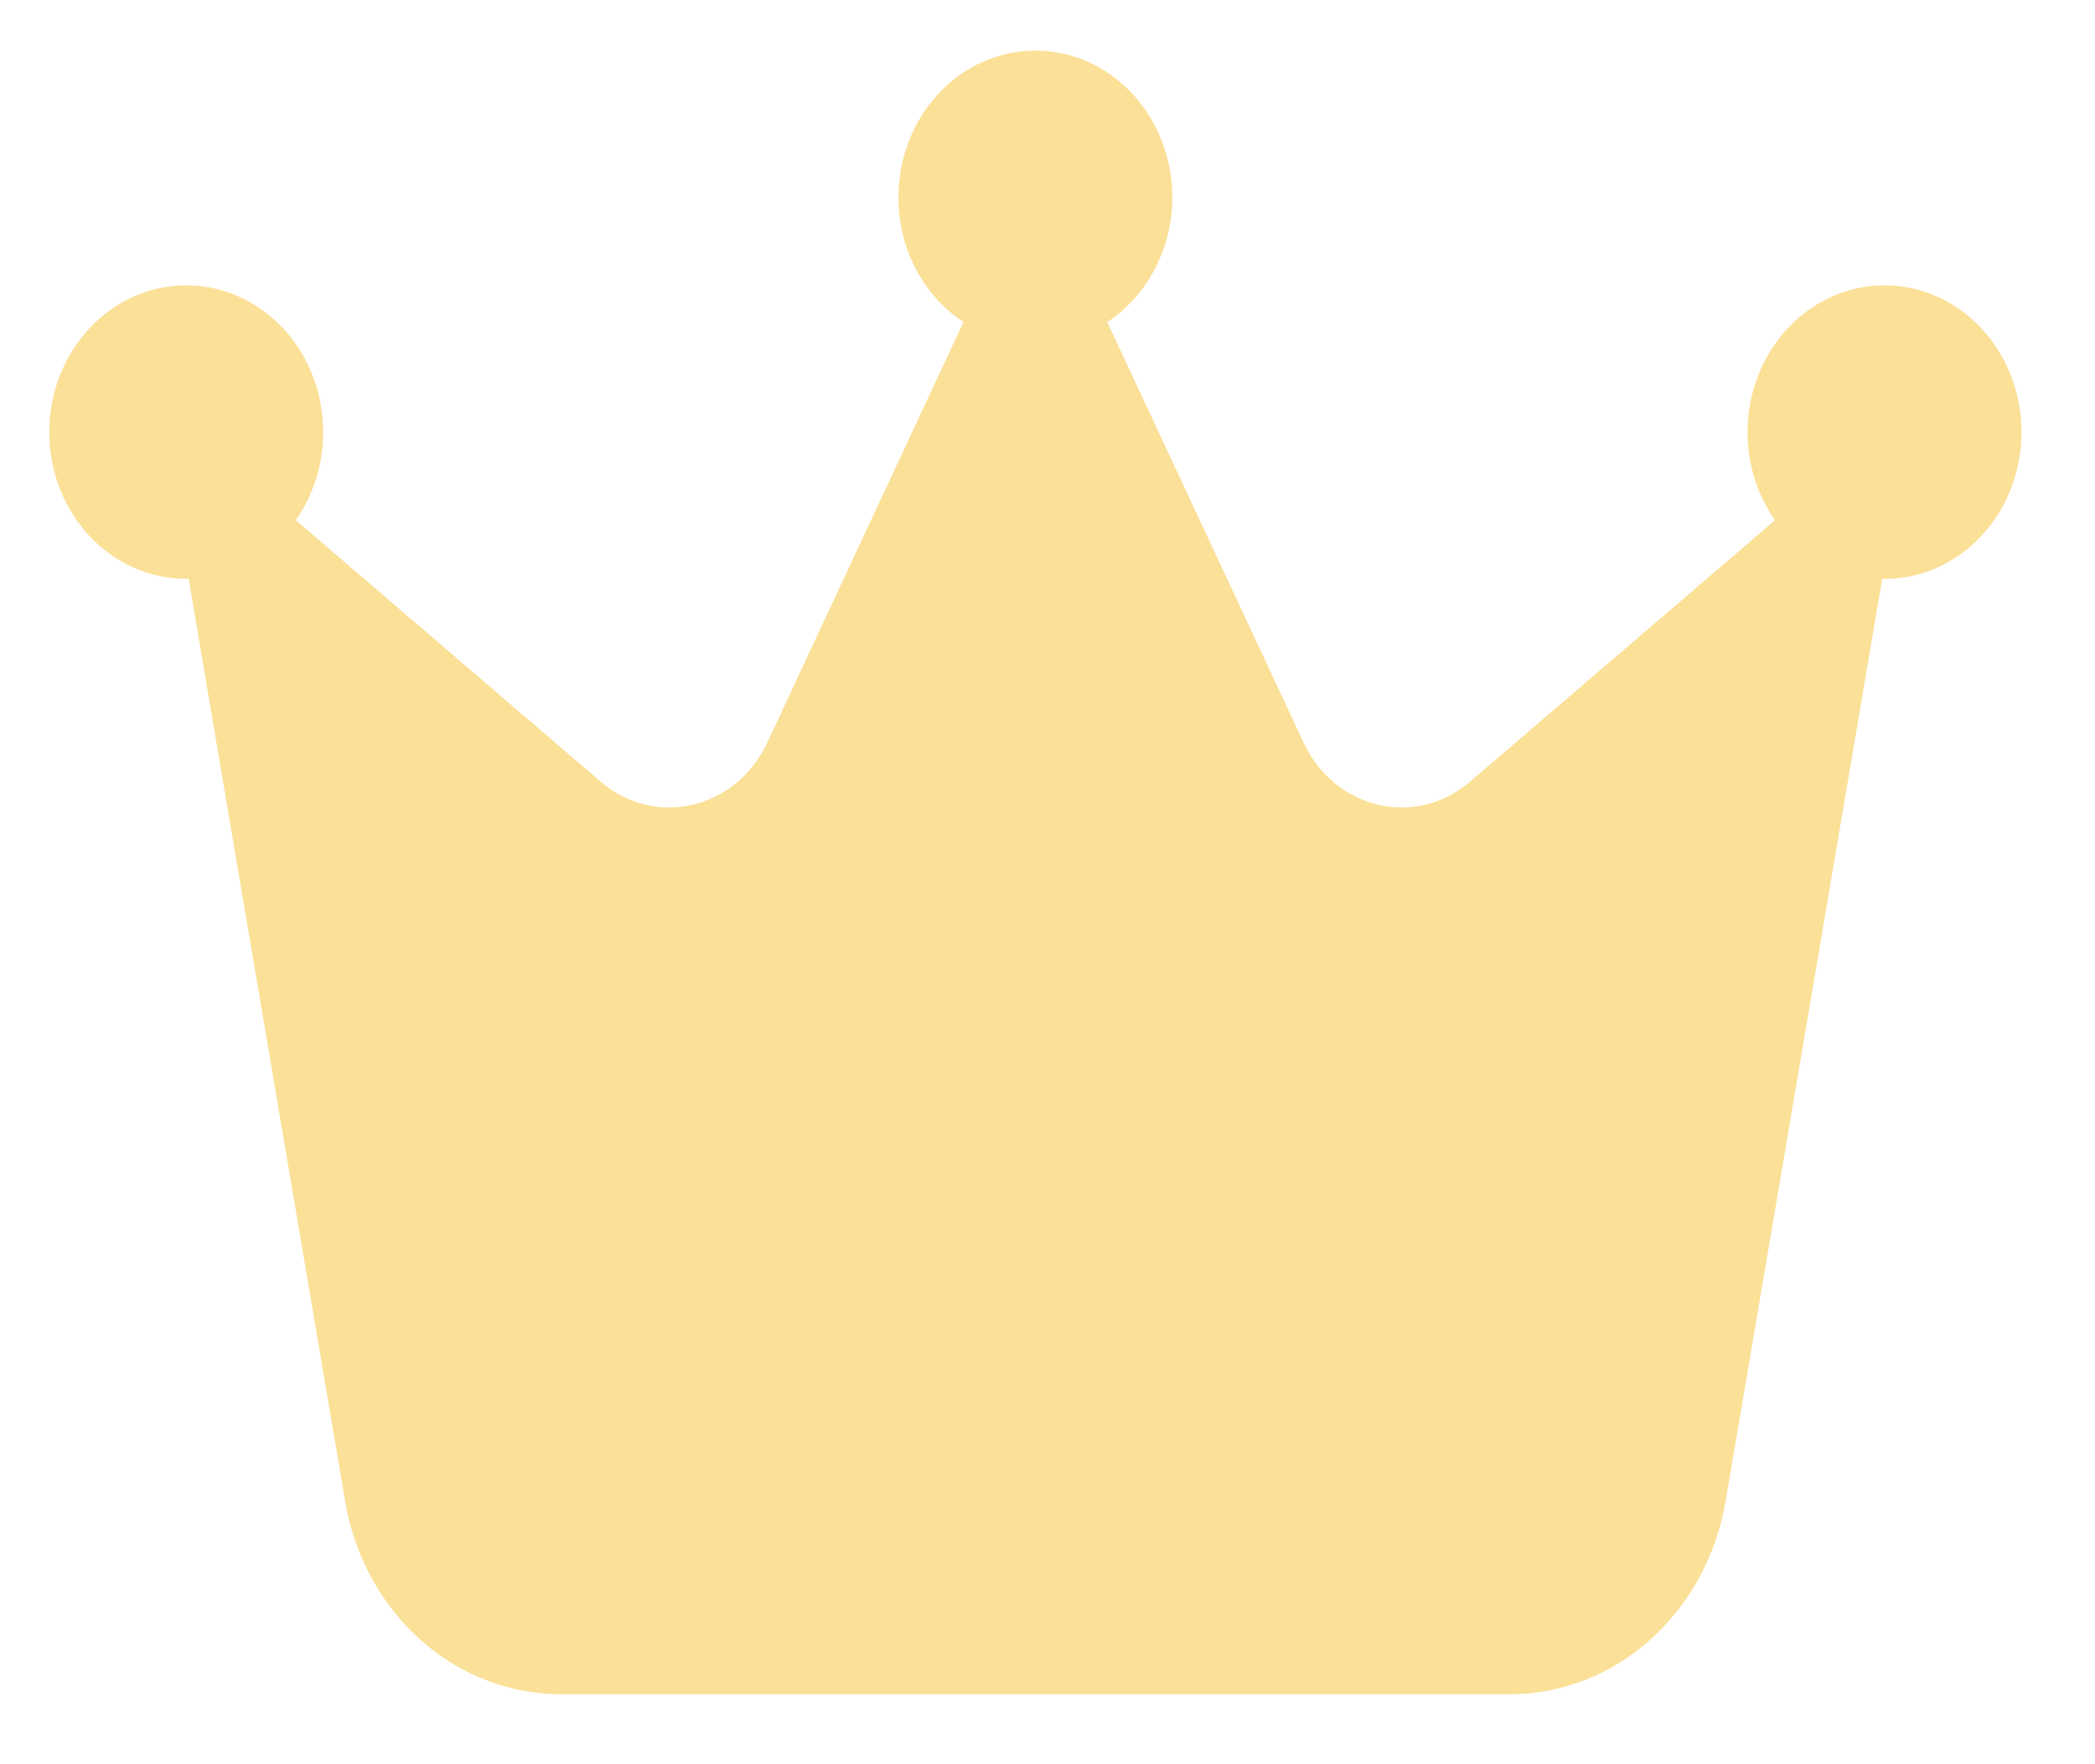 <svg width="19" height="16" viewBox="0 0 19 16" fill="none" xmlns="http://www.w3.org/2000/svg">
<path id="Vector" d="M10.042 2.921C10.396 2.688 10.632 2.266 10.632 1.79C10.632 1.055 10.076 0.459 9.39 0.459C8.704 0.459 8.148 1.055 8.148 1.79C8.148 2.269 8.384 2.688 8.738 2.921L6.959 6.734C6.676 7.34 5.943 7.513 5.449 7.09L2.683 4.718C2.838 4.495 2.931 4.219 2.931 3.919C2.931 3.184 2.375 2.588 1.689 2.588C1.003 2.588 0.447 3.184 0.447 3.919C0.447 4.655 1.003 5.25 1.689 5.25C1.695 5.25 1.704 5.25 1.711 5.25L3.13 13.615C3.3 14.626 4.123 15.365 5.086 15.365H13.694C14.654 15.365 15.476 14.629 15.65 13.615L17.07 5.25C17.076 5.25 17.085 5.25 17.091 5.25C17.778 5.25 18.333 4.655 18.333 3.919C18.333 3.184 17.778 2.588 17.091 2.588C16.405 2.588 15.849 3.184 15.849 3.919C15.849 4.219 15.942 4.495 16.098 4.718L13.331 7.09C12.837 7.513 12.104 7.34 11.822 6.734L10.042 2.921Z" fill="#FBE098"/>
</svg>
